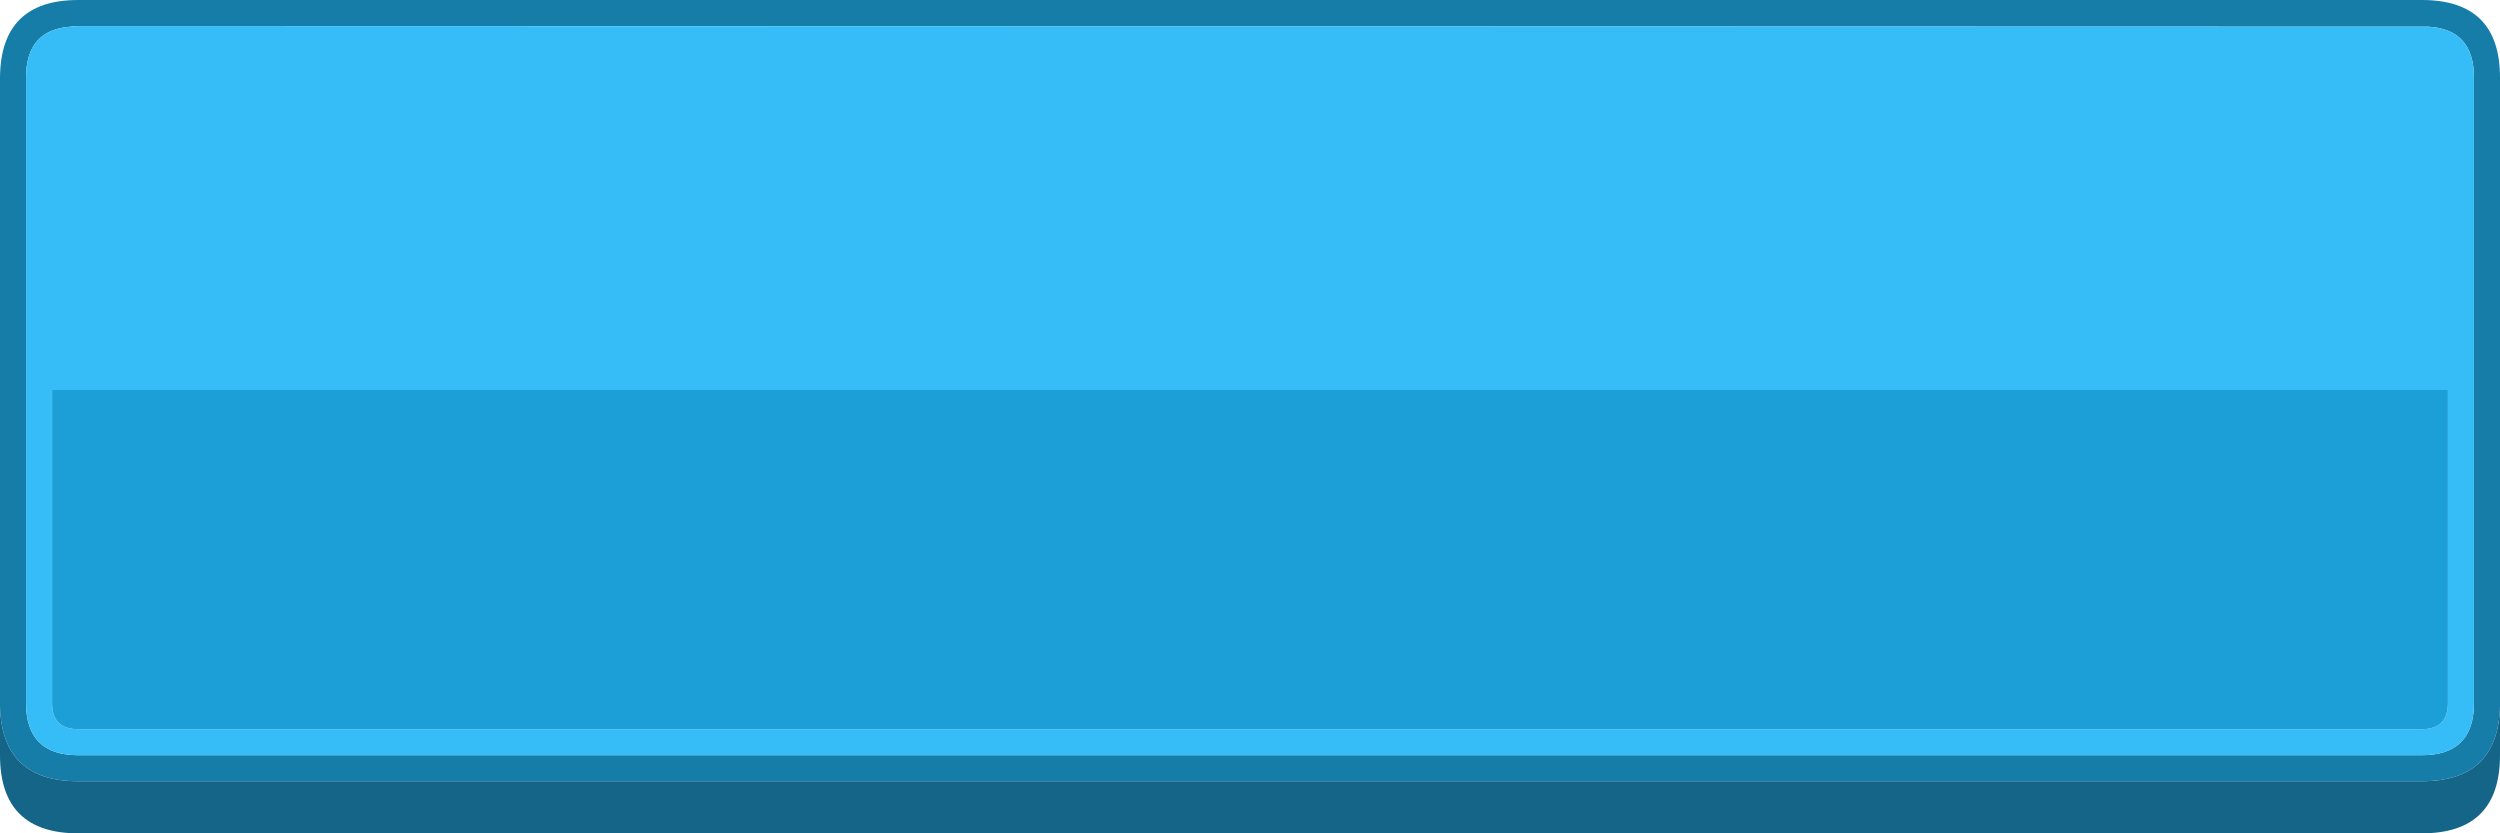 <svg width="192" height="64" xmlns="http://www.w3.org/2000/svg">
    <defs/>
    <g>
        <path stroke="none" fill="#167DA8"
              d="M0 54.25 L0 5.95 Q0.05 0 6 0 L186 0 Q192 0 192 5.95 L192 54.25 Q191.85 60 186 60 L6 60 Q0.15 60 0 54.25 M186.5 2.05 L6 2 5.9 2 5.4 2.05 Q2 2.3 2 5.95 L2 54 Q2 58 6 58 L186 58 Q190 58 190 54 L190 5.95 Q190 2.25 186.5 2.05"/>
        <path stroke="none" fill="#36BDF7"
              d="M186.5 2.05 Q190 2.25 190 5.95 L190 54 Q190 58 186 58 L6 58 Q2 58 2 54 L2 5.95 Q2 2.3 5.4 2.05 L5.9 2 6 2 186.5 2.05 M4 54 Q4 56 6 56 L186 56 Q188 56 188 54 L188 29.95 4 29.95 4 54"/>
        <path stroke="none" fill="#146587"
              d="M192 54.25 L192 58 Q192 64 186 64 L6 64 Q0 64 0 58 L0 54.25 Q0.15 60 6 60 L186 60 Q191.85 60 192 54.25"/>
        <path stroke="none" fill="#1C9FD7" d="M4 54 L4 29.95 188 29.95 188 54 Q188 56 186 56 L6 56 Q4 56 4 54"/>
    </g>
</svg>
